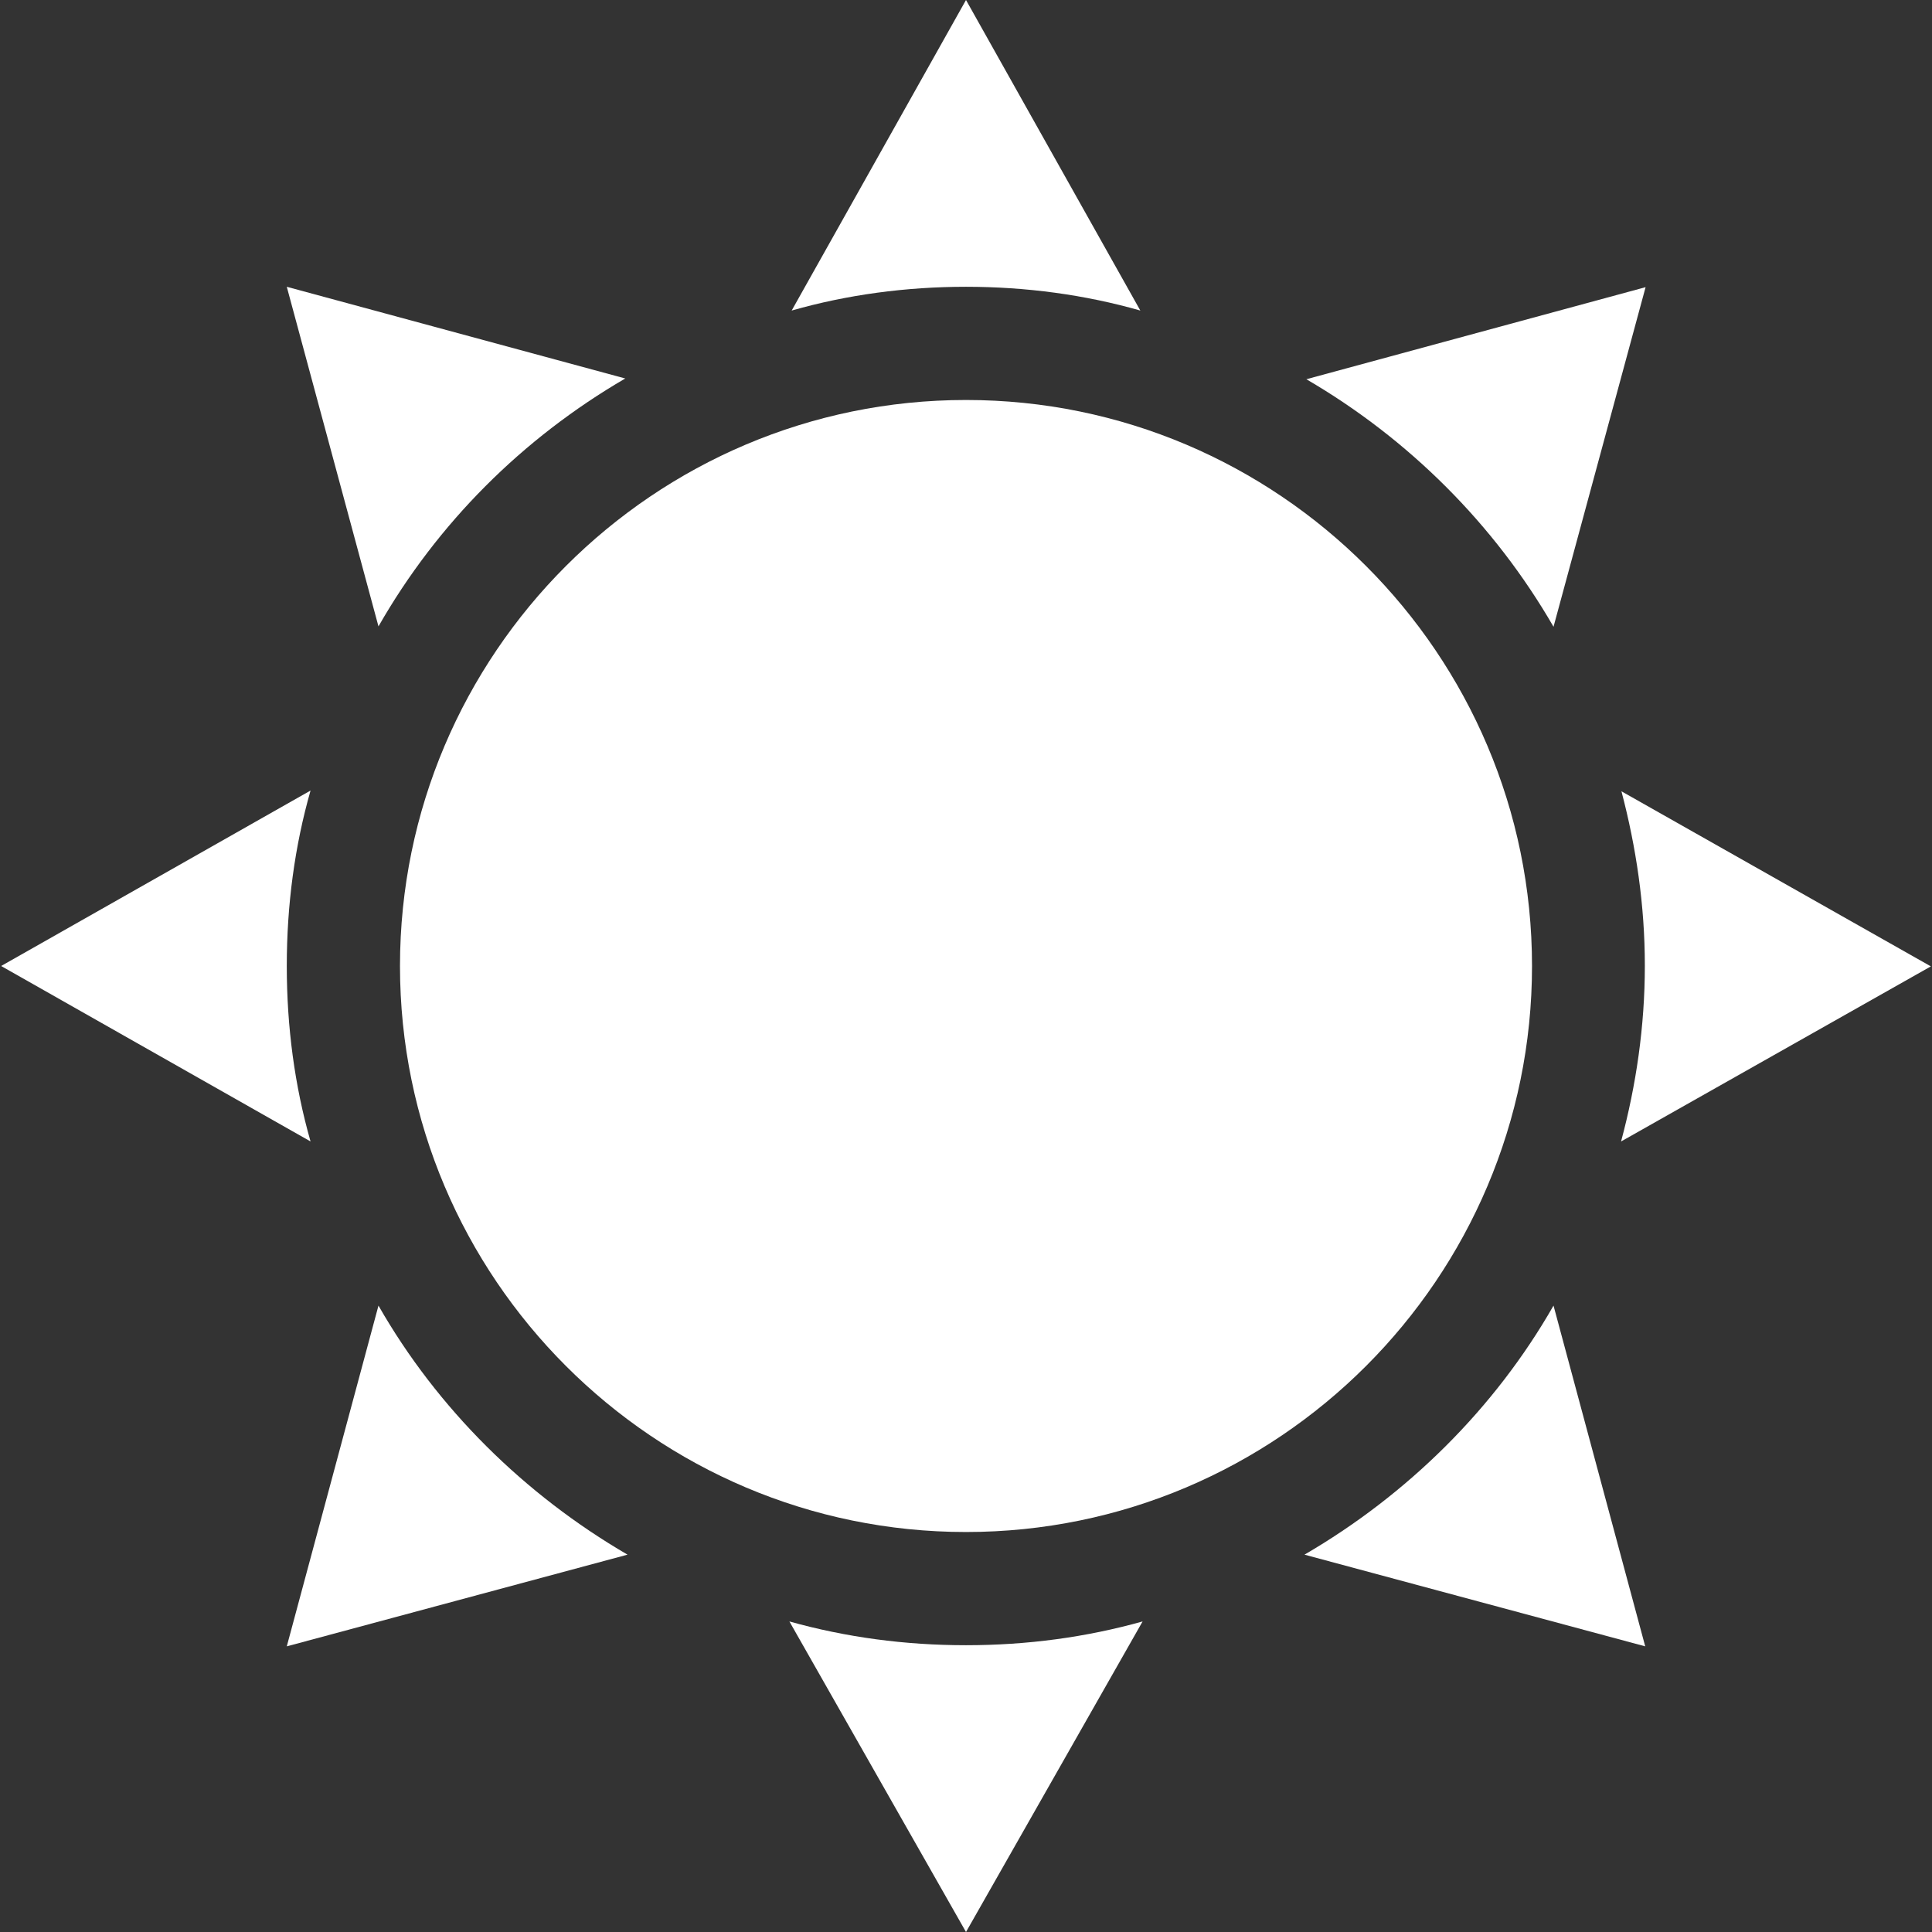<?xml version="1.0" encoding="utf-8"?>
<!-- Generator: Adobe Illustrator 25.4.1, SVG Export Plug-In . SVG Version: 6.00 Build 0)  -->
<svg version="1.1" id="Capa_1" xmlns="http://www.w3.org/2000/svg" xmlns:xlink="http://www.w3.org/1999/xlink" x="0px" y="0px"
	 viewBox="0 0 512 512" style="enable-background:new 0 0 512 512;" xml:space="preserve">
<rect x="0" y="0" width="512" height="512" fill="#333333" stroke="none"/>
<style type="text/css">
	.st0{fill:#FFFFFF;}
</style>
<g>
	<g>
		<path class="st0" d="M256,106c-82.7,0-150,67.3-150,150s67.3,150,150,150s150-67.3,150-150S338.7,106,256,106z"/>
	</g>
</g>
<g>
	<g>
		<path class="st0" d="M411.7,346c-15.6,27.3-38.7,50.1-66,66l90.3,24.3L411.7,346z"/>
	</g>
</g>
<g>
	<g>
		<path class="st0" d="M256,0l-46.2,82.3c14.7-4.2,30.3-6.3,46.2-6.3s31.5,2.1,46.2,6.3L256,0z"/>
	</g>
</g>
<g>
	<g>
		<path class="st0" d="M76,76l24.3,90c15.6-27.3,38.1-49.8,65.4-65.7L76,76z"/>
	</g>
</g>
<g>
	<g>
		<path class="st0" d="M82.3,209.5L0.3,256l82,46.5C78.1,287.8,76,272.2,76,256C76,239.8,78.1,224.2,82.3,209.5z"/>
	</g>
</g>
<g>
	<g>
		<path class="st0" d="M100.3,346L76,436.3l90.3-24.3C139,396.1,115.9,373.3,100.3,346z"/>
	</g>
</g>
<g>
	<g>
		<path class="st0" d="M256,436c-16.2,0-31.8-2.1-46.8-6.3L256,512l46.8-82.3C287.8,433.9,272.2,436,256,436z"/>
	</g>
</g>
<g>
	<g>
		<path class="st0" d="M346.2,100.5c27.1,15.8,49.8,38.4,65.5,65.6l24.4-90L346.2,100.5z"/>
	</g>
</g>
<g>
	<g>
		<path class="st0" d="M511.7,256.1l-82-46.4c3.9,14.8,6.2,30.2,6.2,46.2c0,16.1-2.3,31.7-6.3,46.6L511.7,256.1z"/>
	</g>
</g>
</svg>
